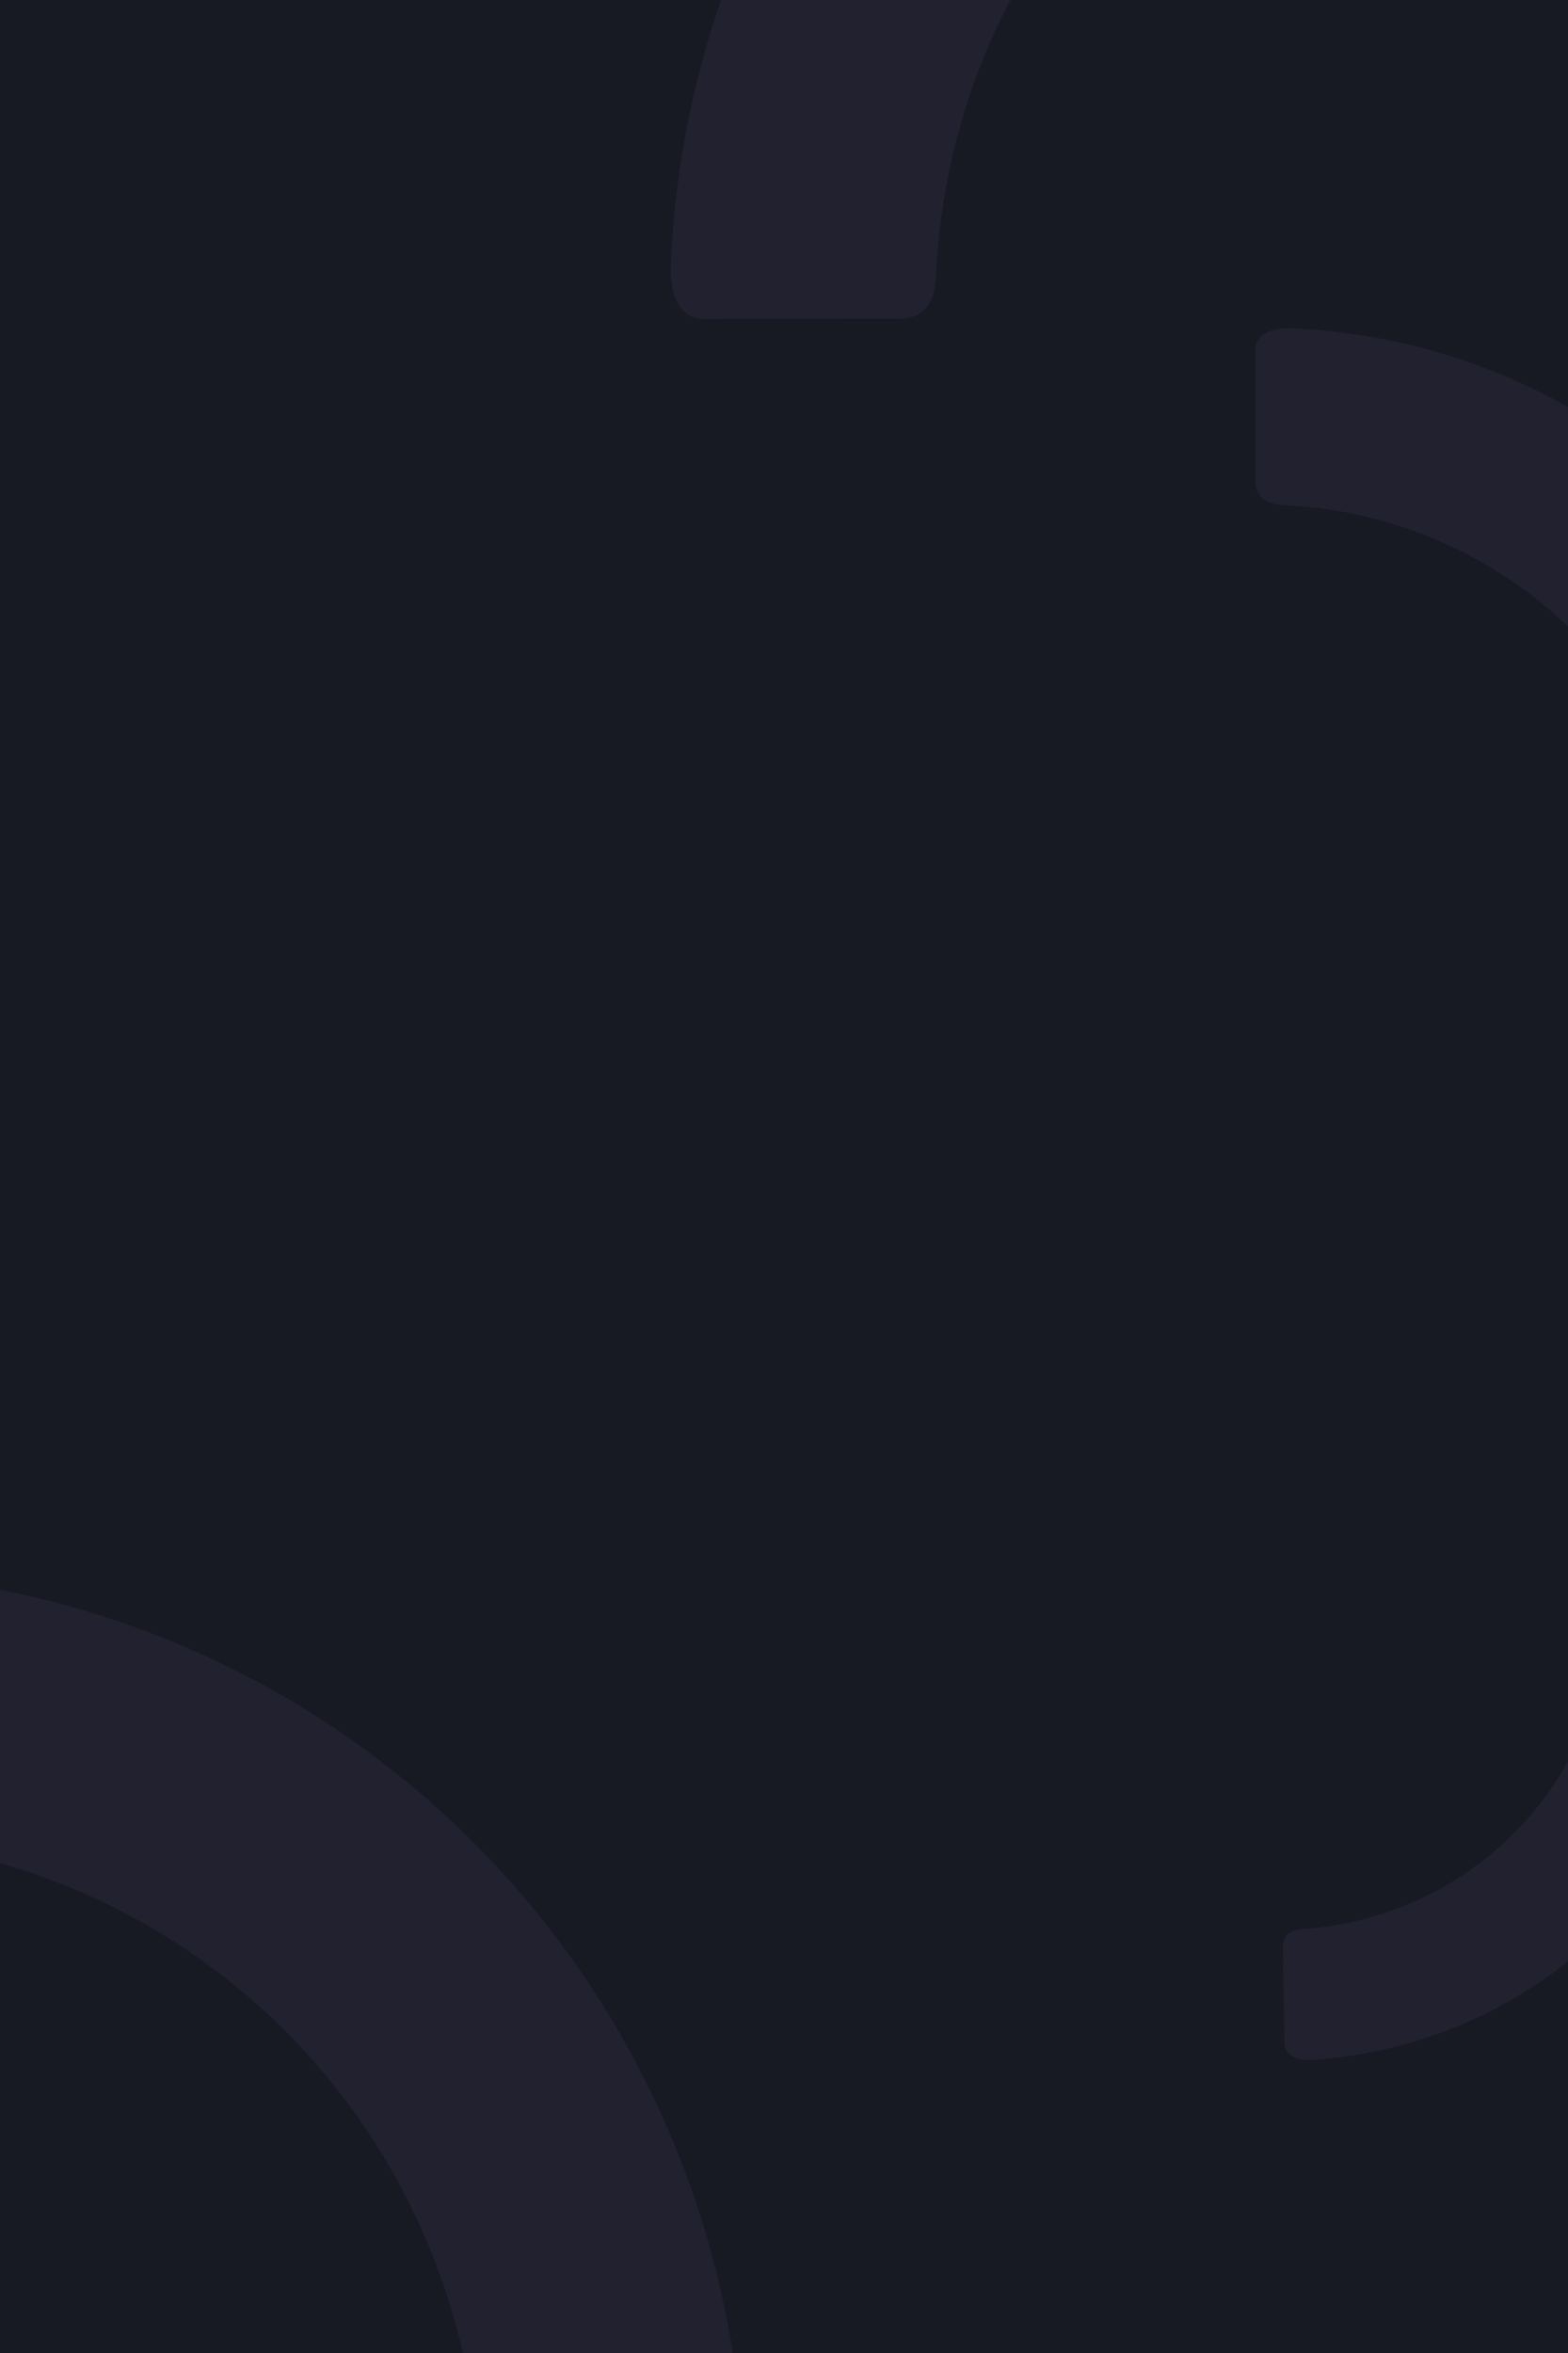 <svg width="720" height="1080" viewBox="0 0 720 1080" fill="none" xmlns="http://www.w3.org/2000/svg">
<g clip-path="url(#clip0_437_845)">
<rect width="720" height="1080" fill="#171923"/>
<g opacity="0.5">
<path d="M-70.496 843.734C-82.468 843.232 -89.063 837.907 -89.256 827.421L-89.448 737.725C-89.554 727.301 -80.44 721.272 -63.557 722.061C41.064 726.677 139.96 769.6 214.467 842.728C288.973 915.857 333.936 1014.13 340.871 1119.01C341.985 1135.98 335.668 1144.92 325.783 1145.36L236.243 1146.81C225.77 1146.97 220.351 1140.36 219.609 1128.42C214.67 1053.18 182.427 982.672 128.973 930.216C75.52 877.761 4.559 846.995 -70.496 843.734Z" fill="#2D2A3C"/>
</g>
<g opacity="0.5">
<path d="M429.734 127.496C429.232 139.468 423.907 146.063 413.421 146.256L323.725 146.448C313.301 146.554 307.272 137.44 308.061 120.557C312.677 15.936 355.6 -82.96 428.728 -157.467C501.857 -231.973 600.133 -276.936 705.01 -283.871C721.984 -284.985 730.92 -278.668 731.362 -268.783L732.813 -179.243C732.973 -168.77 726.356 -163.351 714.421 -162.609C639.182 -157.67 568.672 -125.427 516.216 -71.973C463.761 -18.52 432.995 52.441 429.734 127.496Z" fill="#2D2A3C"/>
</g>
<g opacity="0.5">
<path d="M589.003 231.823C581.022 231.489 576.625 227.938 576.496 220.948L576.368 161.151C576.297 154.201 582.373 150.182 593.628 150.708C663.376 153.785 729.307 182.401 778.978 231.153C828.649 279.905 858.624 345.423 863.247 415.341C863.99 426.657 859.779 432.614 853.189 432.909L793.495 433.876C786.514 433.983 782.901 429.571 782.406 421.614C779.114 371.456 757.618 324.448 721.982 289.478C686.346 254.508 639.039 233.997 589.003 231.823Z" fill="#2D2A3C"/>
</g>
<g opacity="0.5">
<path d="M738.866 741.661C739.114 735.731 741.746 732.464 746.927 732.368L791.253 732.273C796.404 732.221 799.383 736.735 798.993 745.098C796.712 796.925 775.501 845.915 739.363 882.823C703.225 919.732 654.659 942.005 602.832 945.44C594.444 945.992 590.028 942.863 589.81 937.966L589.092 893.611C589.013 888.423 592.284 885.738 598.182 885.371C635.362 882.924 670.207 866.952 696.129 840.473C722.051 813.993 737.254 778.841 738.866 741.661Z" fill="#2D2A3C"/>
</g>
</g>
<defs>
<clipPath id="clip0_437_845">
<rect width="720" height="1080" fill="white"/>
</clipPath>
</defs>
</svg>
